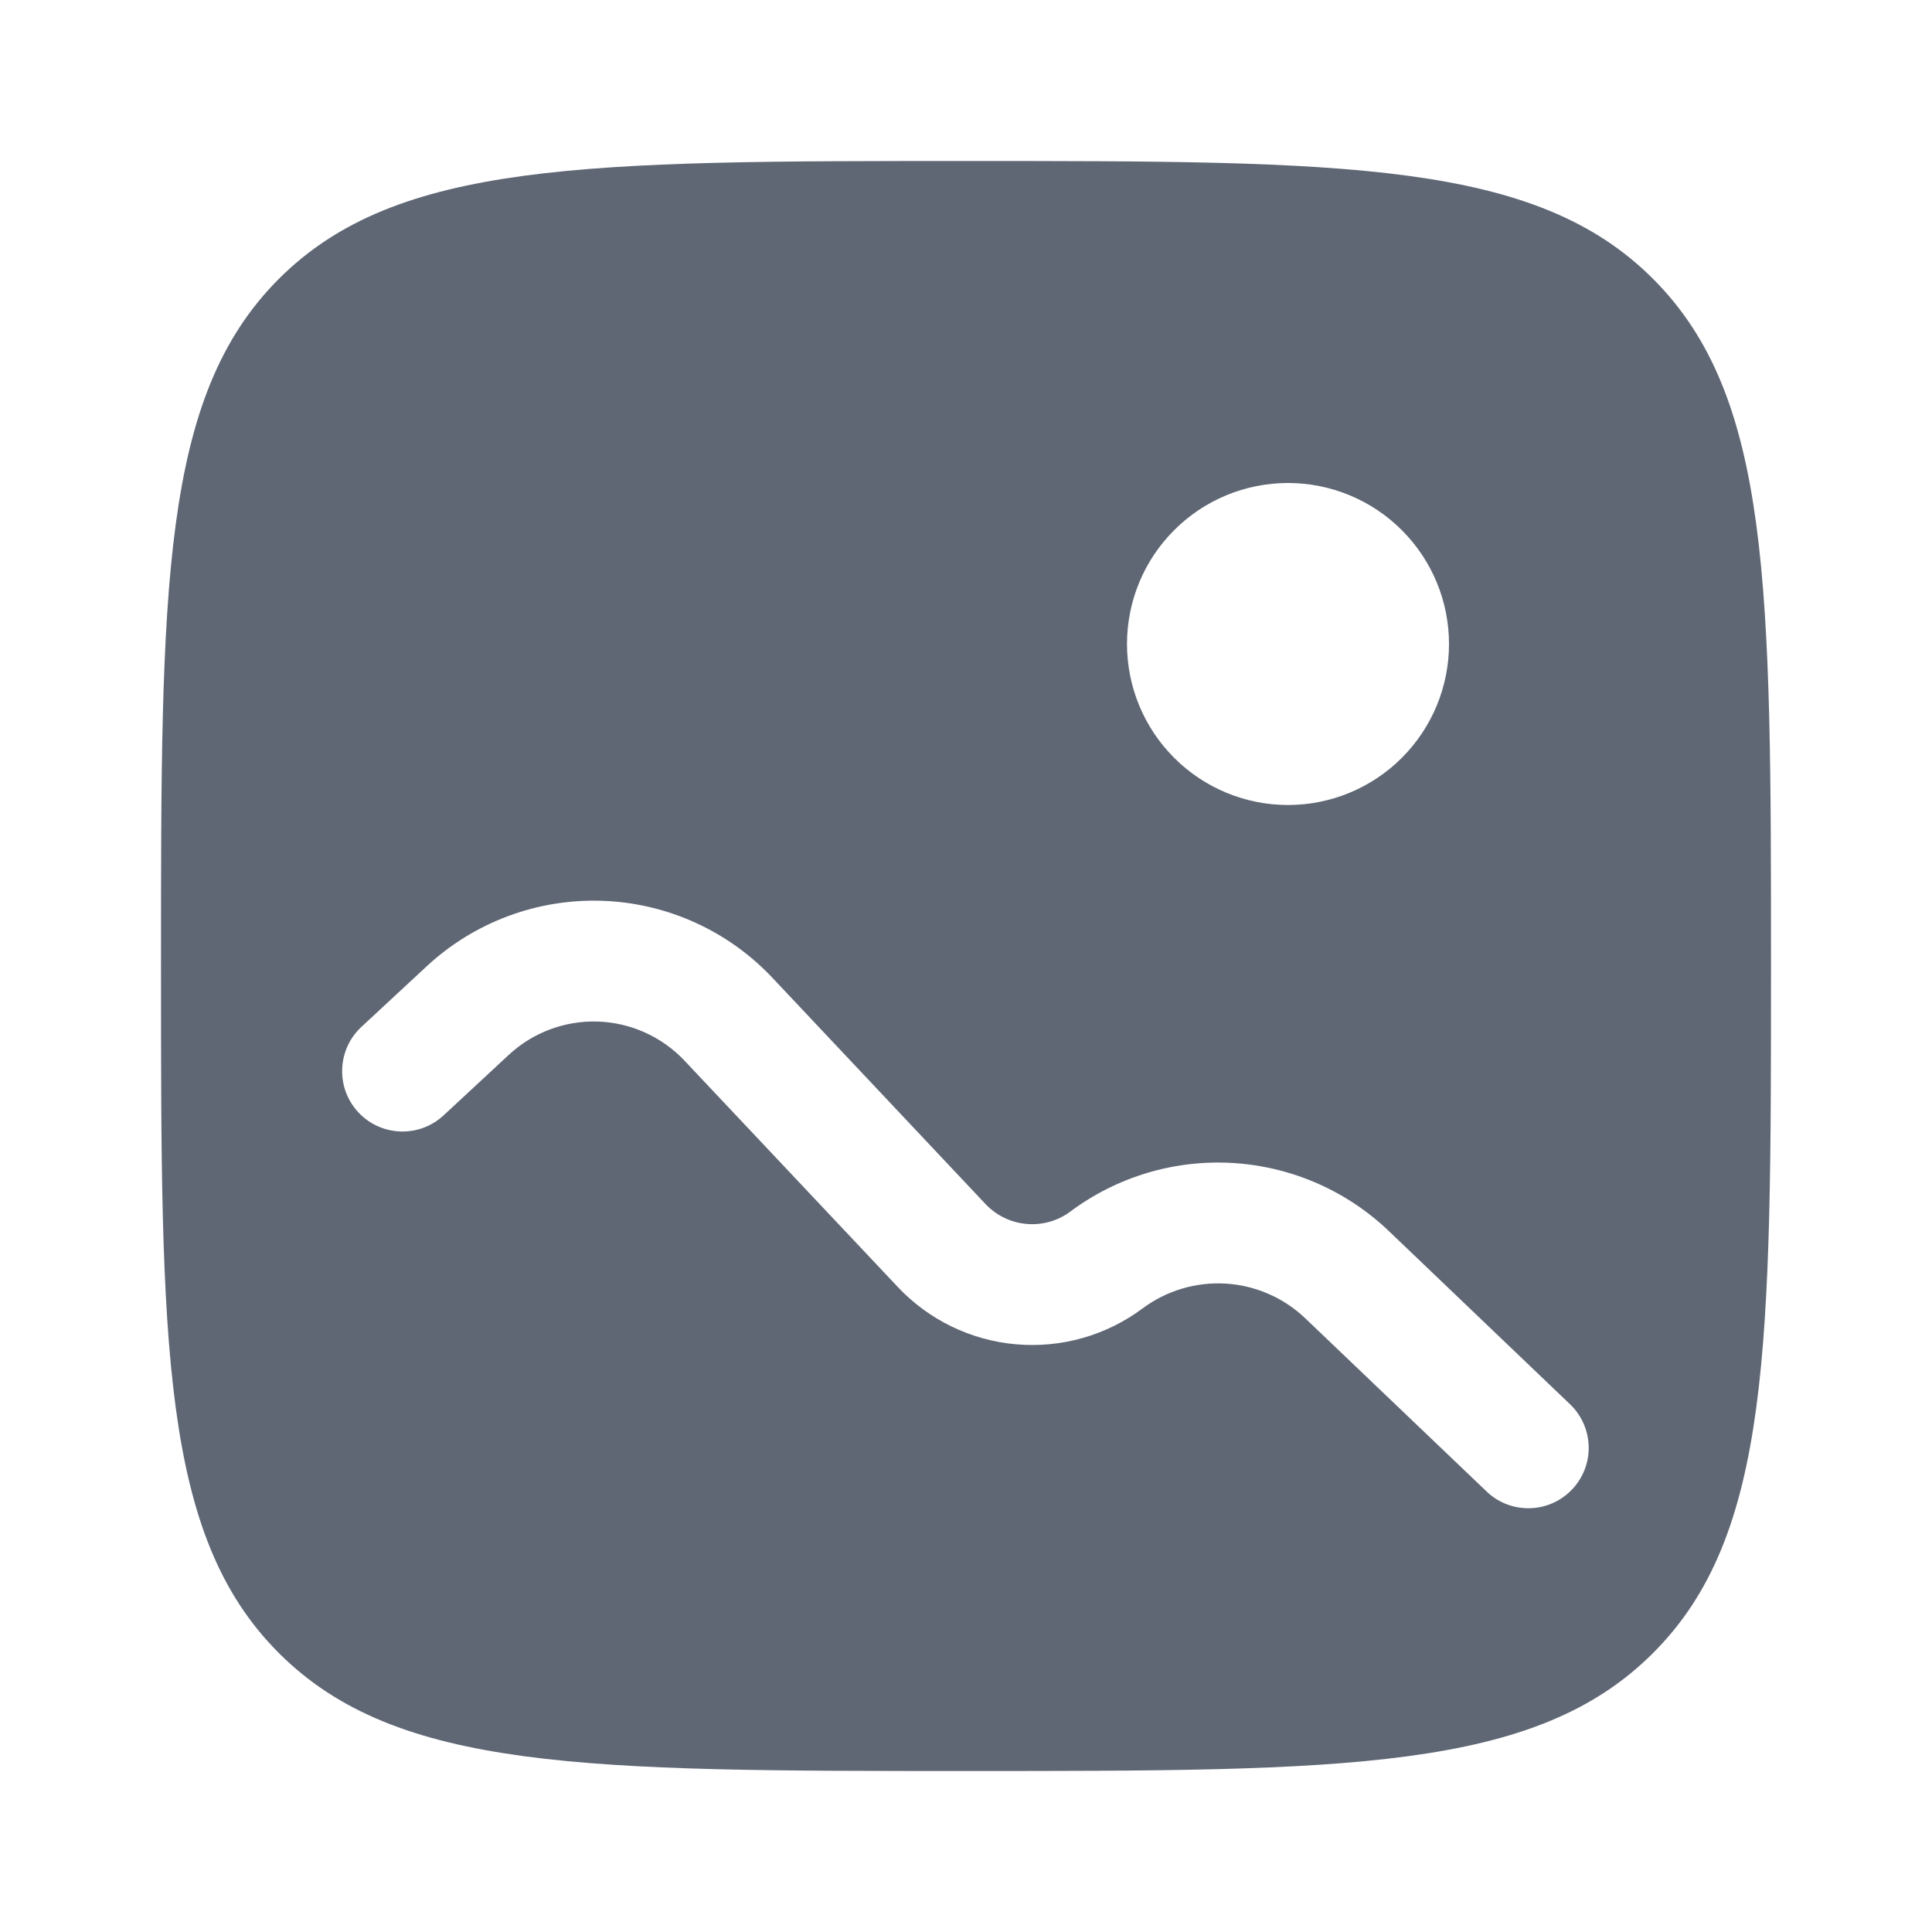 <svg width="36" height="36" viewBox="0 0 36 36" fill="none" xmlns="http://www.w3.org/2000/svg">
<path fill-rule="evenodd" clip-rule="evenodd" d="M5.196 5.196C3 7.395 3 10.929 3 18C3 25.071 3 28.607 5.196 30.802C7.395 33 10.929 33 18 33C25.071 33 28.607 33 30.802 30.802C33 28.608 33 25.071 33 18C33 10.929 33 7.394 30.802 5.196C28.608 3 25.071 3 18 3C10.929 3 7.394 3 5.196 5.196ZM24 15C24.796 15 25.559 14.684 26.121 14.121C26.684 13.559 27 12.796 27 12C27 11.204 26.684 10.441 26.121 9.879C25.559 9.316 24.796 9 24 9C23.204 9 22.441 9.316 21.879 9.879C21.316 10.441 21 11.204 21 12C21 12.796 21.316 13.559 21.879 14.121C22.441 14.684 23.204 15 24 15ZM9.48 19.656C9.93 19.238 10.527 19.015 11.141 19.035C11.754 19.056 12.335 19.318 12.756 19.765L16.728 23.98C17.307 24.595 18.092 24.976 18.933 25.049C19.775 25.123 20.614 24.885 21.291 24.38C21.737 24.048 22.285 23.885 22.84 23.918C23.394 23.952 23.919 24.181 24.321 24.564L27.723 27.813C27.94 28.01 28.226 28.114 28.519 28.103C28.812 28.093 29.089 27.968 29.291 27.756C29.494 27.544 29.606 27.262 29.603 26.969C29.6 26.676 29.483 26.395 29.277 26.187L25.875 22.935C25.088 22.185 24.061 21.737 22.976 21.671C21.891 21.605 20.817 21.925 19.945 22.575C19.711 22.75 19.42 22.832 19.128 22.806C18.837 22.781 18.565 22.649 18.364 22.436L14.394 18.221C13.566 17.341 12.423 16.825 11.216 16.785C10.009 16.745 8.835 17.184 7.95 18.006L6.735 19.134C6.516 19.337 6.387 19.618 6.376 19.917C6.364 20.215 6.472 20.505 6.675 20.724C6.878 20.943 7.159 21.072 7.458 21.083C7.756 21.095 8.046 20.987 8.265 20.784L9.48 19.656Z" fill="#5F6775"/>
</svg>
